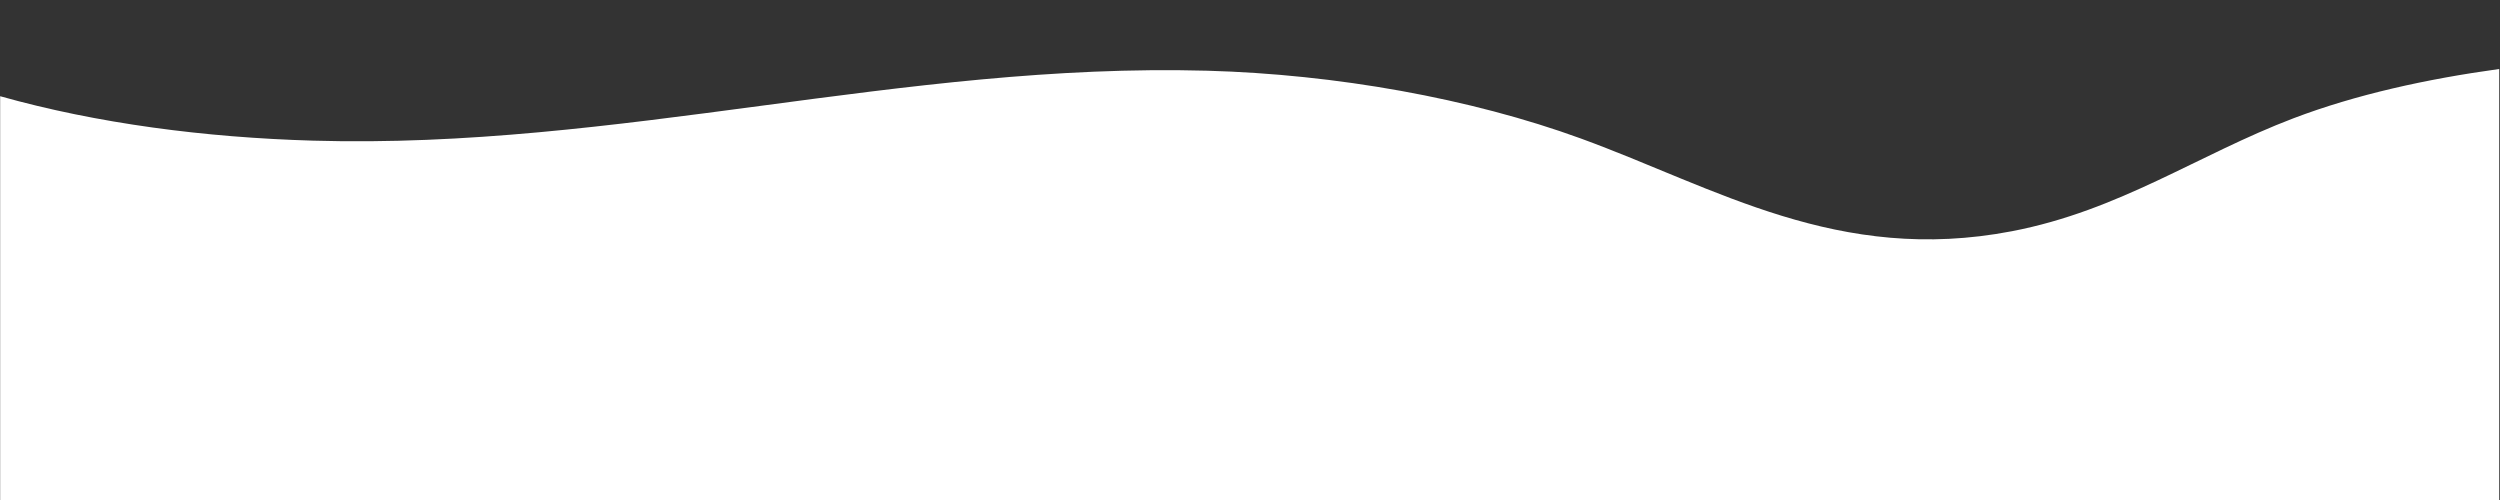<?xml version="1.0" encoding="utf-8"?>
<!-- Generator: Adobe Illustrator 25.4.1, SVG Export Plug-In . SVG Version: 6.00 Build 0)  -->
<svg version="1.1" id="Layer_1" xmlns="http://www.w3.org/2000/svg" xmlns:xlink="http://www.w3.org/1999/xlink" x="0px" y="0px"
	 viewBox="0 0 1598 319.8" style="enable-background:new 0 0 1598 319.8;" xml:space="preserve">
<rect x="0" y="0" width="1598" height="319.8" fill="#333333" stroke="none"/>
<style type="text/css">
	.st0{fill:url(#SVGID_1_);}
	.st1{fill:#FFFFFF;}
</style>
<path class="st1" d="M1466,75.6c-61.2,23.3-110.9,58.9-180,72.2c-111,21.3-189-27.7-275.6-59.3c-70.6-25.7-156.5-41-238.8-43.3
	C577.1,39.9,394.9,95.6,200,89.9C131.2,87.9,62.3,79,0.1,61.5v261h1597.4V44.1C1551.1,50.5,1506,60.4,1466,75.6z"/>
</svg>
